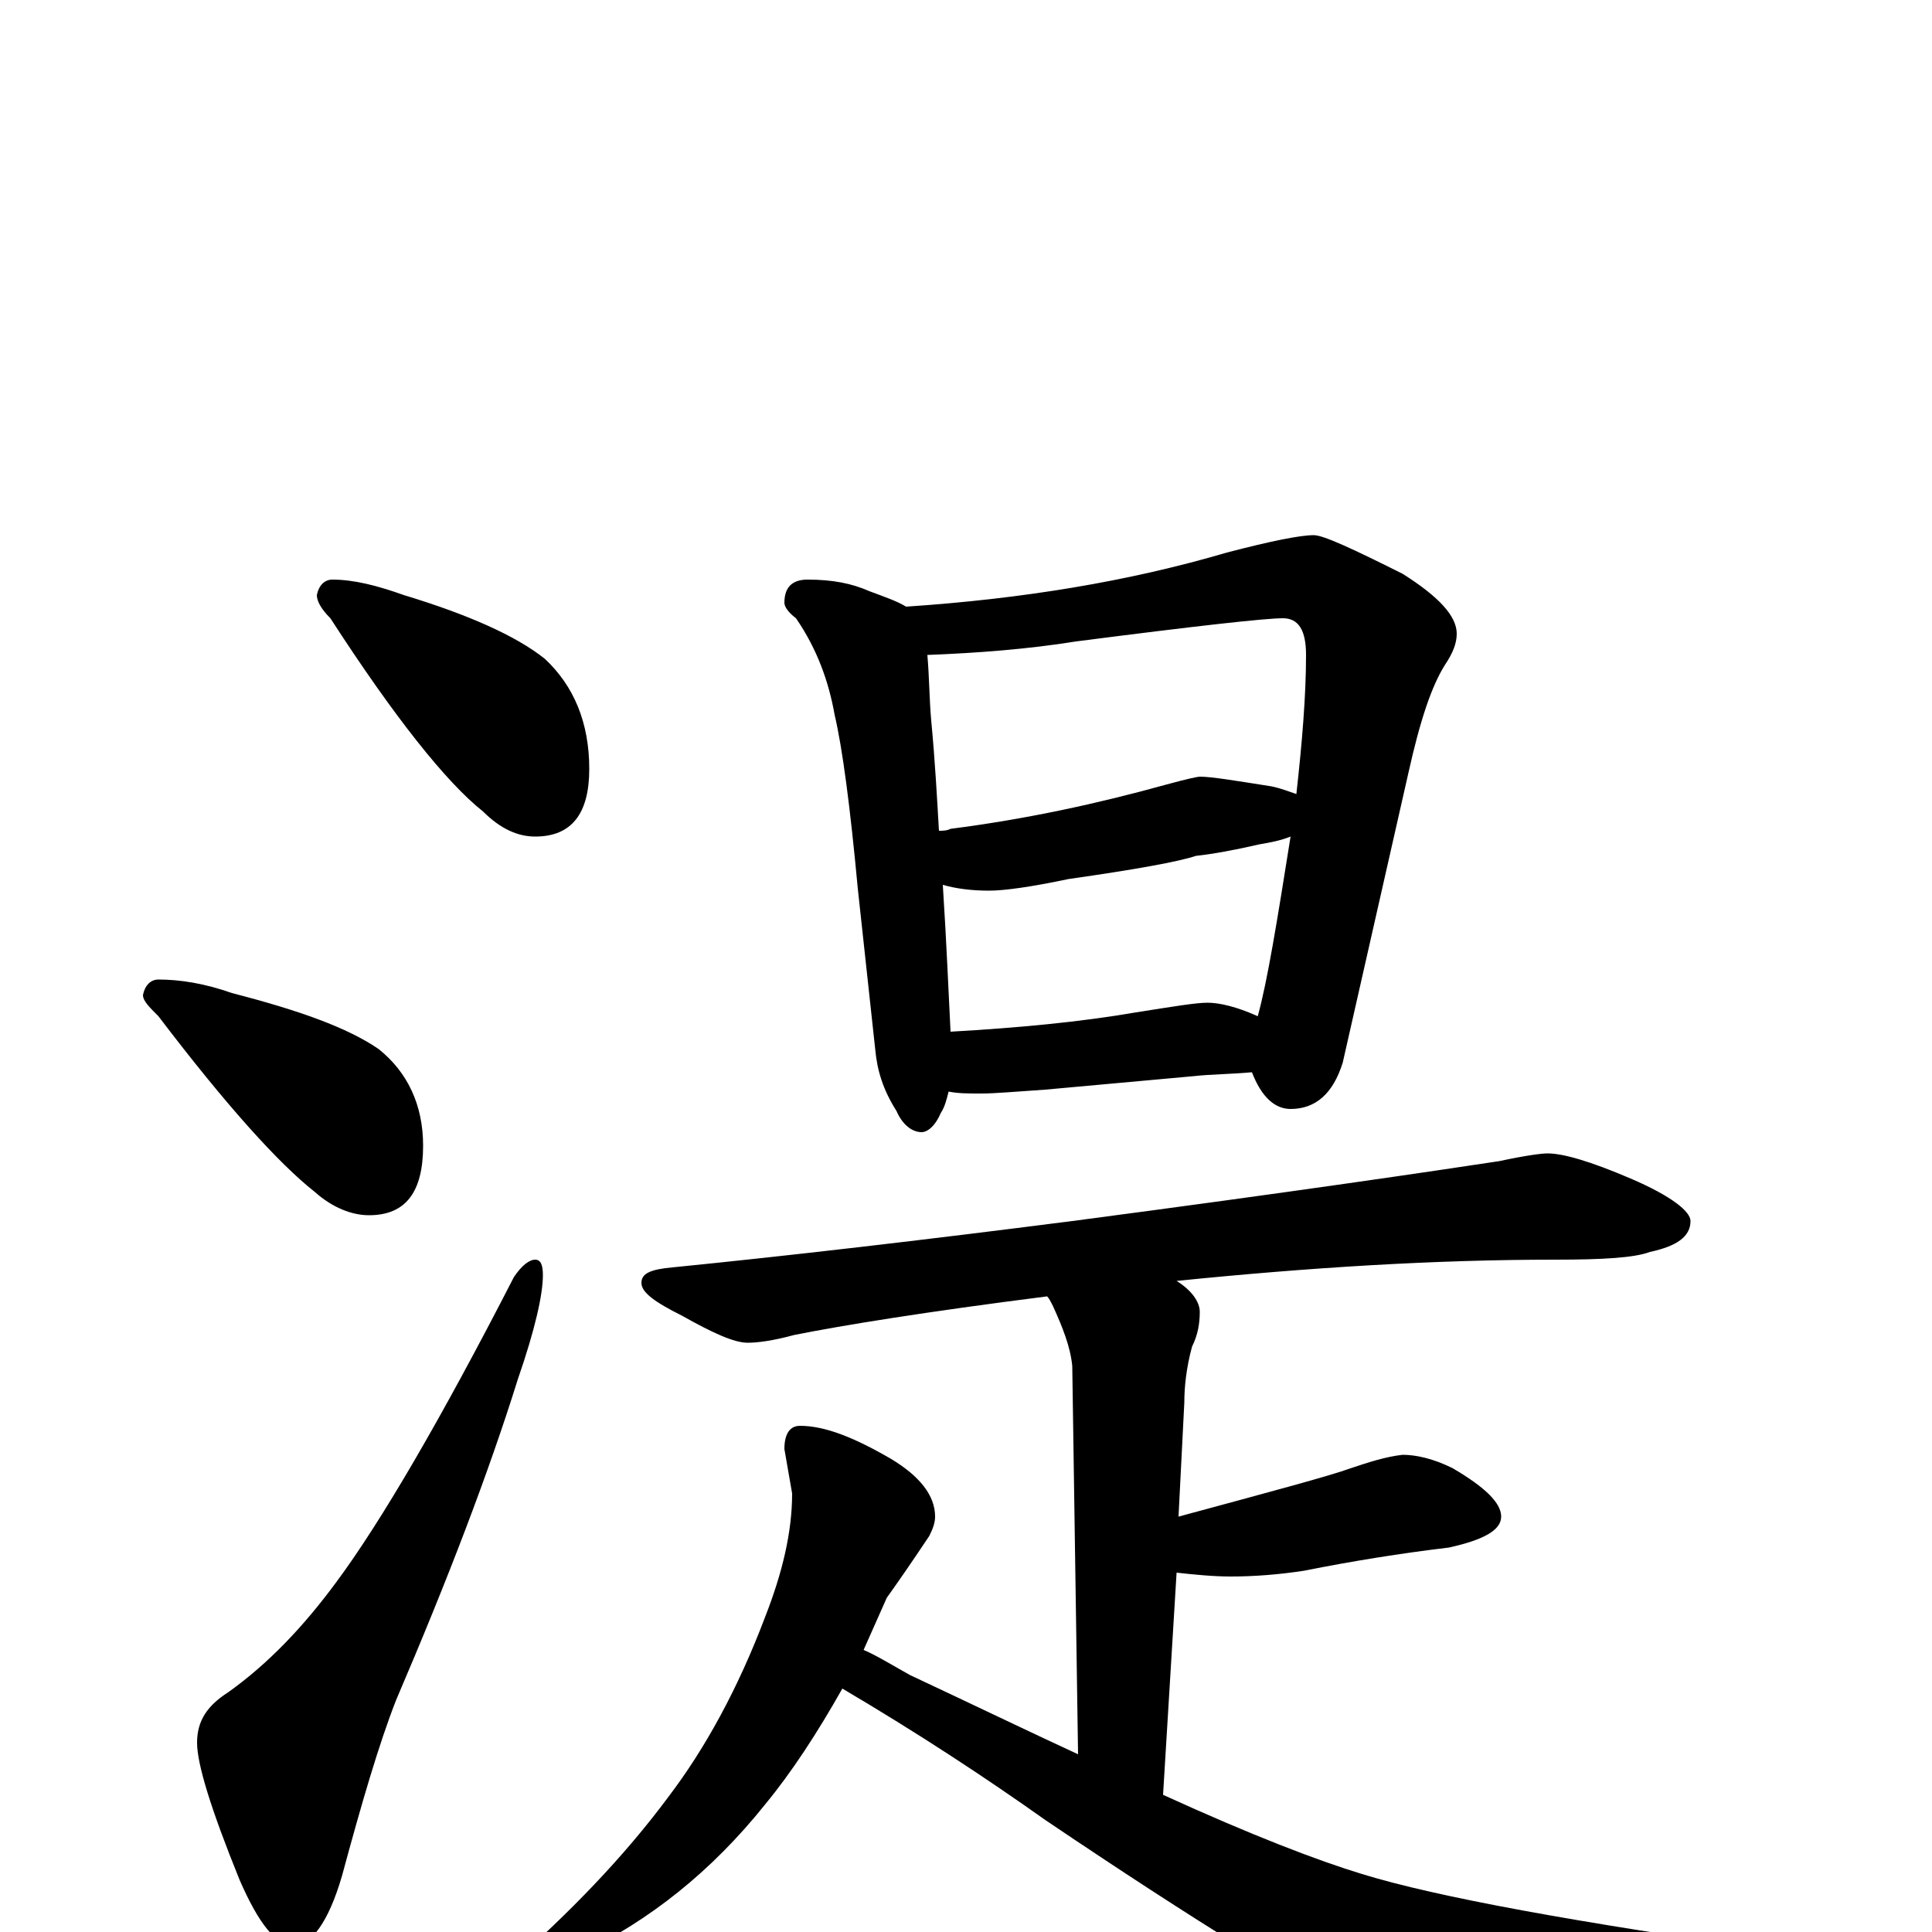 <?xml version="1.0" encoding="utf-8" ?>
<!DOCTYPE svg PUBLIC "-//W3C//DTD SVG 1.1//EN" "http://www.w3.org/Graphics/SVG/1.1/DTD/svg11.dtd">
<svg version="1.1" id="Layer_1" xmlns="http://www.w3.org/2000/svg" xmlns:xlink="http://www.w3.org/1999/xlink" x="0px" y="145px" width="1000px" height="1000px" viewBox="0 0 1000 1000" enable-background="new 0 0 1000 1000" xml:space="preserve">
<g id="Layer_1">
<path id="glyph" transform="matrix(1 0 0 -1 0 1000)" d="M172,700C183,700 195,697 209,692C242,682 267,671 282,659C297,645 305,626 305,602C305,579 296,567 277,567C268,567 259,571 250,580C231,595 204,629 171,680C166,685 164,689 164,692C165,697 168,700 172,700M82,493C93,493 106,491 120,486C155,477 180,468 196,457C211,445 219,428 219,407C219,383 210,371 191,371C182,371 172,375 163,383C144,398 117,428 82,474C77,479 74,482 74,485C75,490 78,493 82,493M277,348C280,348 281,345 281,340C281,330 277,312 268,286C253,238 232,183 205,120C196,97 187,66 177,29C170,5 161,-7 152,-7C143,-7 134,4 124,27C109,64 102,87 102,98C102,109 107,117 118,124C139,139 157,158 174,181C197,212 228,265 266,339C270,345 274,348 277,348M418,700C431,700 441,698 450,694C458,691 464,689 469,686C529,690 584,699 635,714C658,720 673,723 680,723C685,723 700,716 726,703C745,691 754,681 754,672C754,667 752,662 748,656C741,645 735,627 729,600l-34,-150C690,434 681,426 668,426C660,426 653,432 648,445C637,444 627,444 618,443l-77,-7C526,435 515,434 508,434C501,434 496,434 491,435C490,431 489,427 487,424C484,417 480,414 477,414C472,414 467,418 464,425C457,436 454,446 453,457l-9,83C440,583 436,613 432,630C429,647 423,664 412,680C408,683 406,686 406,688C406,696 410,700 418,700M492,466C527,468 559,471 588,476C607,479 619,481 625,481C631,481 640,479 651,474C656,492 661,523 668,567C663,565 658,564 652,563C639,560 628,558 619,557C610,554 588,550 553,545C534,541 520,539 512,539C503,539 495,540 488,542C490,511 491,485 492,466M486,570C488,570 490,570 492,571C531,576 568,584 604,594C615,597 620,598 621,598C627,598 639,596 658,593C663,592 668,590 671,589C674,616 676,640 676,661C676,674 672,680 664,680C655,680 619,676 557,668C532,664 506,662 480,661C481,650 481,638 482,627C484,606 485,587 486,570M801,403C809,403 823,399 844,390C865,381 875,373 875,368C875,360 868,355 854,352C846,349 830,348 805,348C743,348 678,344 609,337C617,332 621,326 621,321C621,315 620,309 617,303C614,292 613,282 613,274l-3,-59C658,228 688,236 699,240C708,243 717,246 726,247C733,247 742,245 752,240C769,230 777,222 777,215C777,208 768,203 750,199C725,196 700,192 675,187C662,185 649,184 637,184C628,184 618,185 609,186l-7,-115C648,50 682,37 705,30C744,18 816,5 921,-10C945,-13 957,-16 957,-19C957,-24 950,-28 937,-32l-75,-21C827,-64 802,-70 785,-70C766,-70 745,-64 721,-53C678,-31 618,6 541,58C510,80 475,103 436,126C423,103 410,83 396,66C368,31 336,6 301,-11C284,-19 272,-23 266,-23C263,-23 262,-22 262,-19C295,10 323,39 346,70C365,95 382,126 396,163C405,186 410,207 410,227l-4,23C406,258 409,262 414,262C427,262 442,256 461,245C476,236 484,226 484,215C484,212 483,209 481,205C471,190 464,180 459,173C455,164 451,155 447,146C454,143 462,138 471,133C503,118 532,104 558,92l-3,201C554,303 550,313 545,324C544,326 543,328 542,329C479,321 436,314 411,309C400,306 392,305 387,305C380,305 369,310 353,319C339,326 332,331 332,336C332,341 337,343 348,344C408,350 477,358 555,368C669,383 743,394 776,399C790,402 798,403 801,403z"/>
</g>
</svg>
